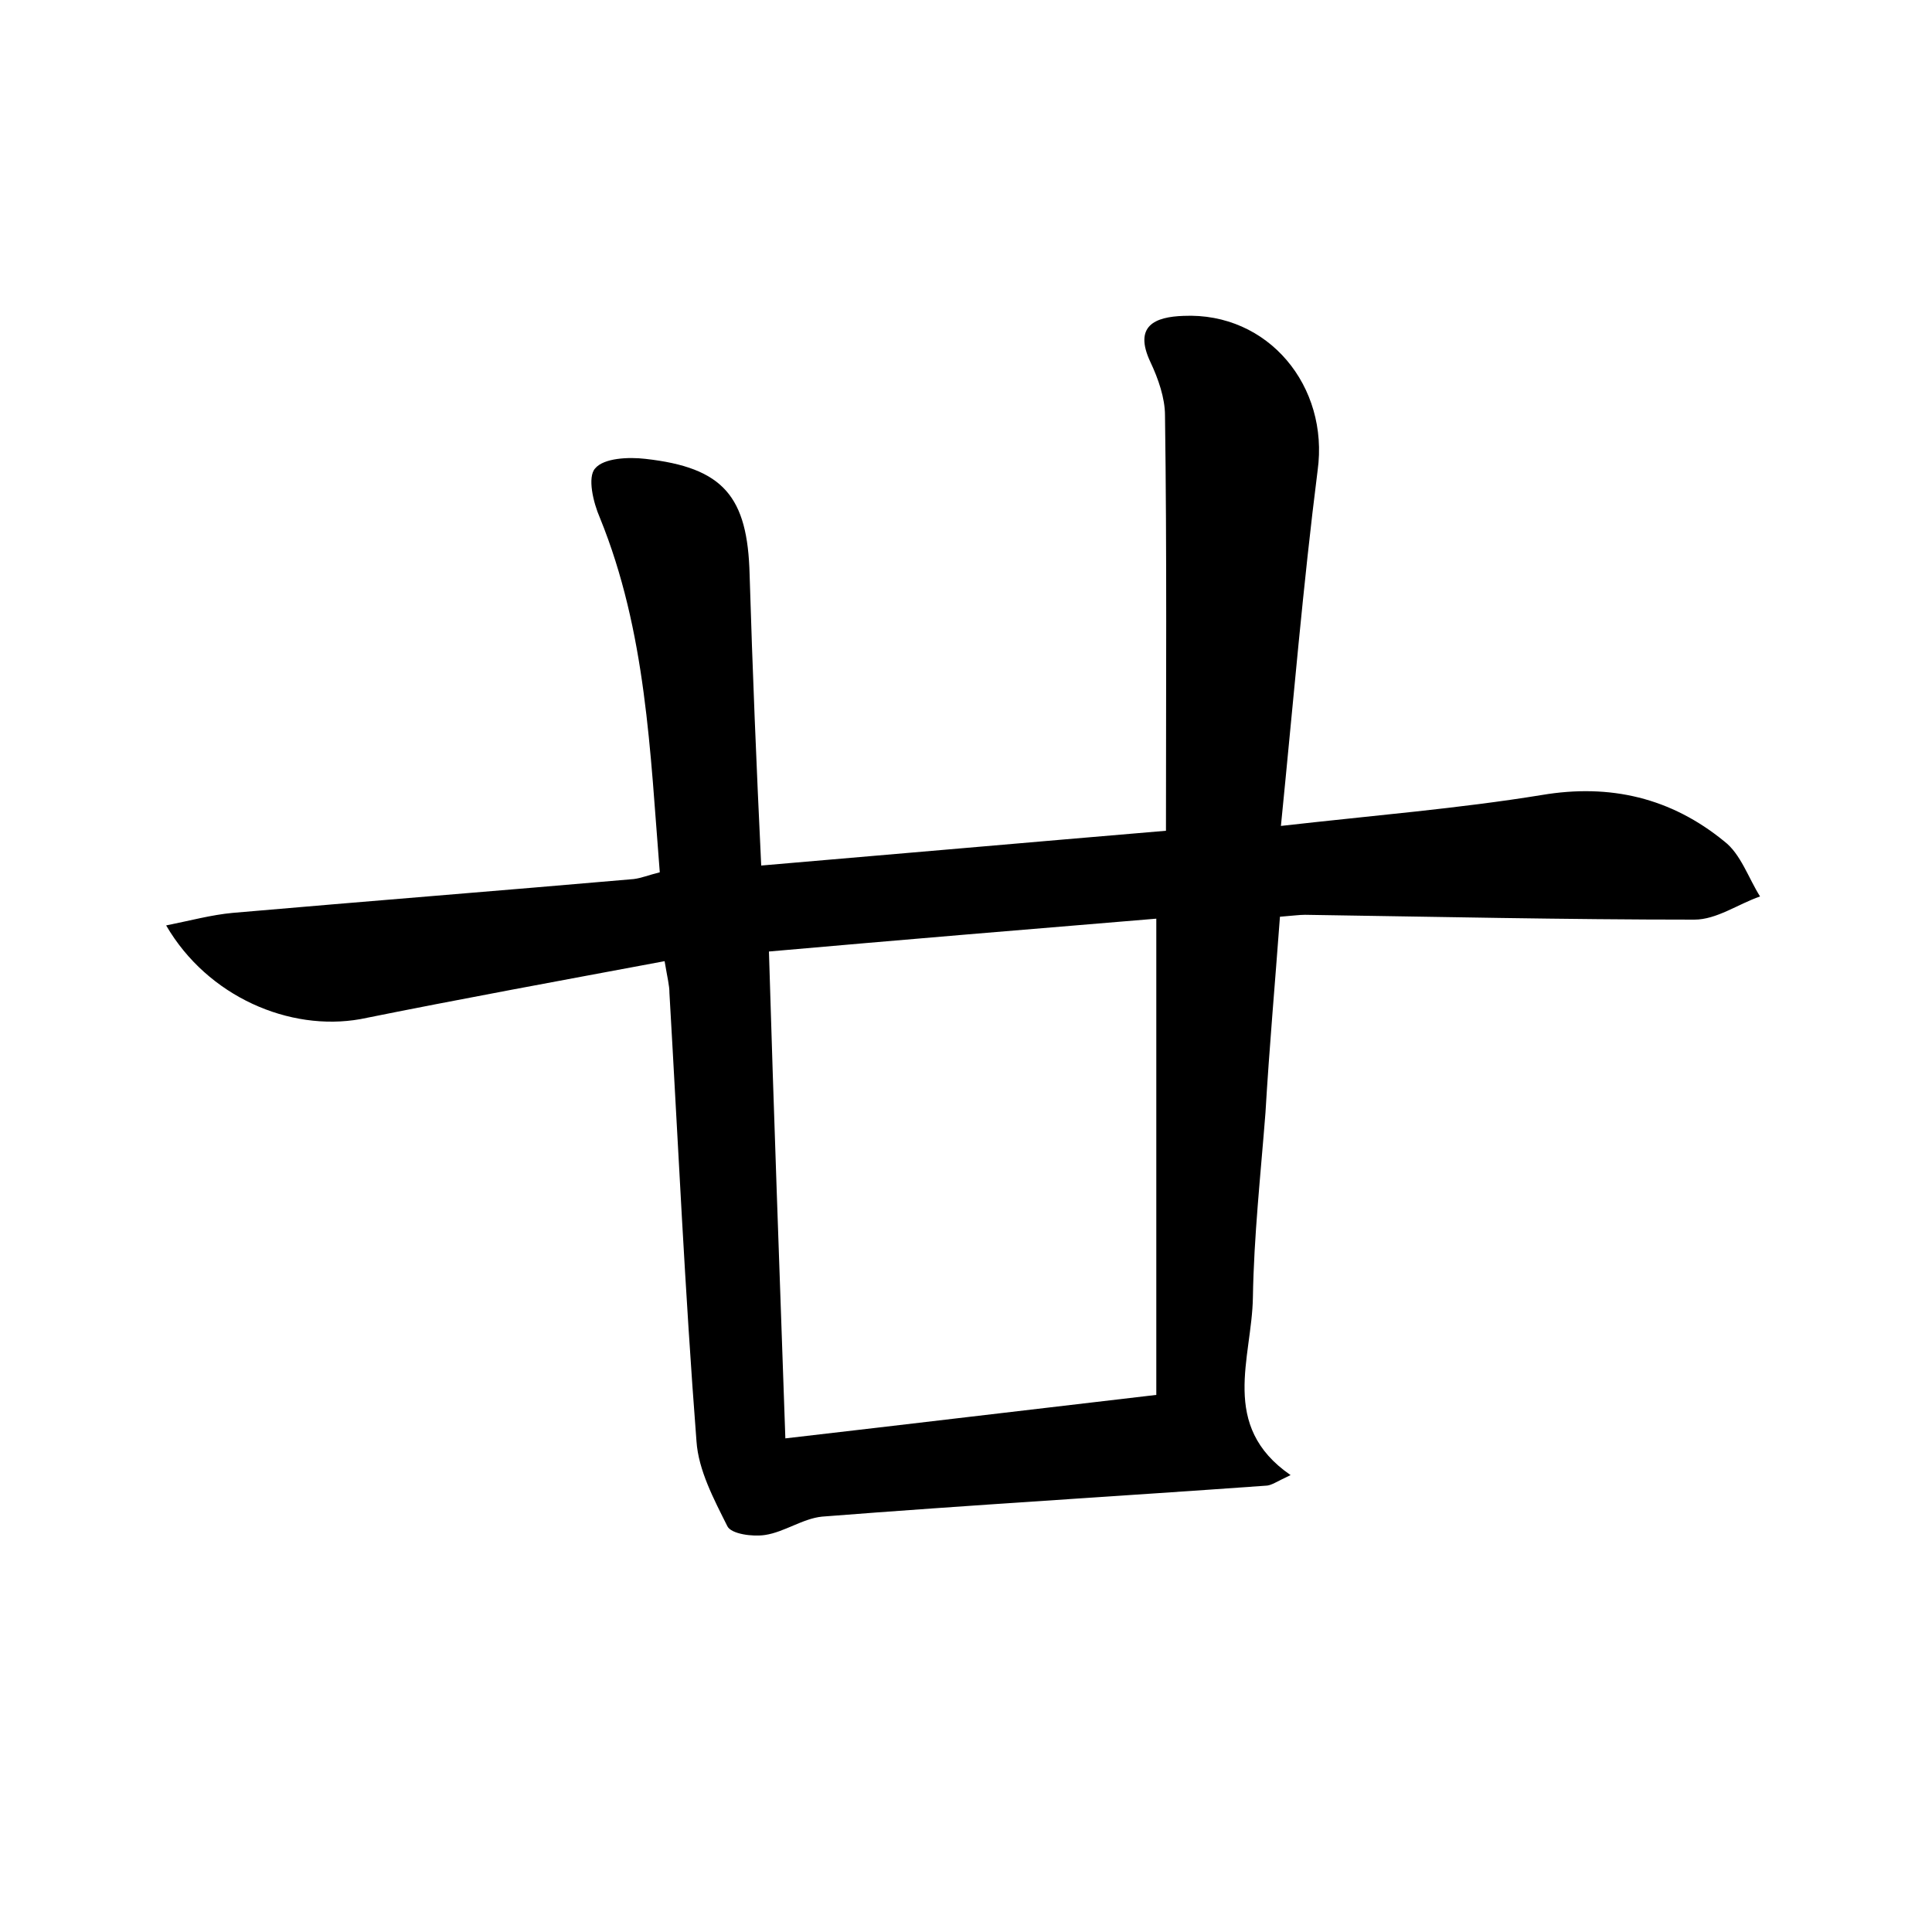 <?xml version="1.0" encoding="utf-8"?>
<!-- Generator: Adobe Illustrator 22.0.0, SVG Export Plug-In . SVG Version: 6.00 Build 0)  -->
<svg version="1.1" id="图层_1" xmlns="http://www.w3.org/2000/svg" xmlns:xlink="http://www.w3.org/1999/xlink" x="0px" y="0px"
	 viewBox="0 0 200 200" style="enable-background:new 0 0 200 200;" xml:space="preserve">
<style type="text/css">
	.st1{fill:#010000;}
	.st4{fill:#fbfafc;}
</style>
<g>
	
	<path d="M17.2,95.8c2.5-0.5,4.7-1.1,6.9-1.3c13.8-1.2,27.7-2.3,41.5-3.5c0.8-0.1,1.5-0.4,2.7-0.7c-1-12.5-1.4-24.9-6.2-36.7
		c-0.7-1.6-1.3-4.2-0.5-5.1c0.9-1.1,3.5-1.2,5.2-1c8.1,0.9,10.6,3.9,10.8,12c0.3,9.9,0.7,19.7,1.2,30.1c14.1-1.2,27.7-2.4,41.9-3.6
		c0-14.6,0.1-28.8-0.1-43c0-1.8-0.7-3.8-1.5-5.5c-1.8-3.8,0.5-4.7,3.4-4.8c8.8-0.4,15.1,7.3,13.9,16c-1.5,11.8-2.5,23.8-3.8,36.8
		c9.7-1.1,18.4-1.8,27-3.2c7.1-1.2,13.4,0.3,18.9,4.8c1.7,1.3,2.5,3.8,3.7,5.7c-2.3,0.8-4.5,2.4-6.8,2.4c-13.4,0-26.9-0.3-40.3-0.5
		c-0.6,0-1.3,0.1-2.6,0.2c-0.5,6.8-1.1,13.5-1.5,20.3c-0.5,6.4-1.2,12.8-1.3,19.1c-0.1,6.3-3.5,13.3,3.9,18.4
		c-1.5,0.7-2,1.1-2.6,1.1c-15.3,1.1-30.6,2-45.9,3.2c-2,0.2-3.9,1.6-5.9,1.9c-1.3,0.2-3.5-0.1-3.9-0.9c-1.4-2.8-3-5.8-3.2-8.8
		c-1.2-15.5-1.9-30.9-2.8-46.4c0-0.8-0.2-1.5-0.5-3.3c-10.7,2-21.1,3.9-31.5,6C30,106.8,21.5,103.2,17.2,95.8z M81.3,148.9
		c13-1.5,25.5-3,38.4-4.5c0-16.6,0-32.8,0-49.3c-13.3,1.1-26.5,2.2-40.1,3.4C80.1,115.3,80.7,131.6,81.3,148.9z"/>
	
</g>
</svg>
